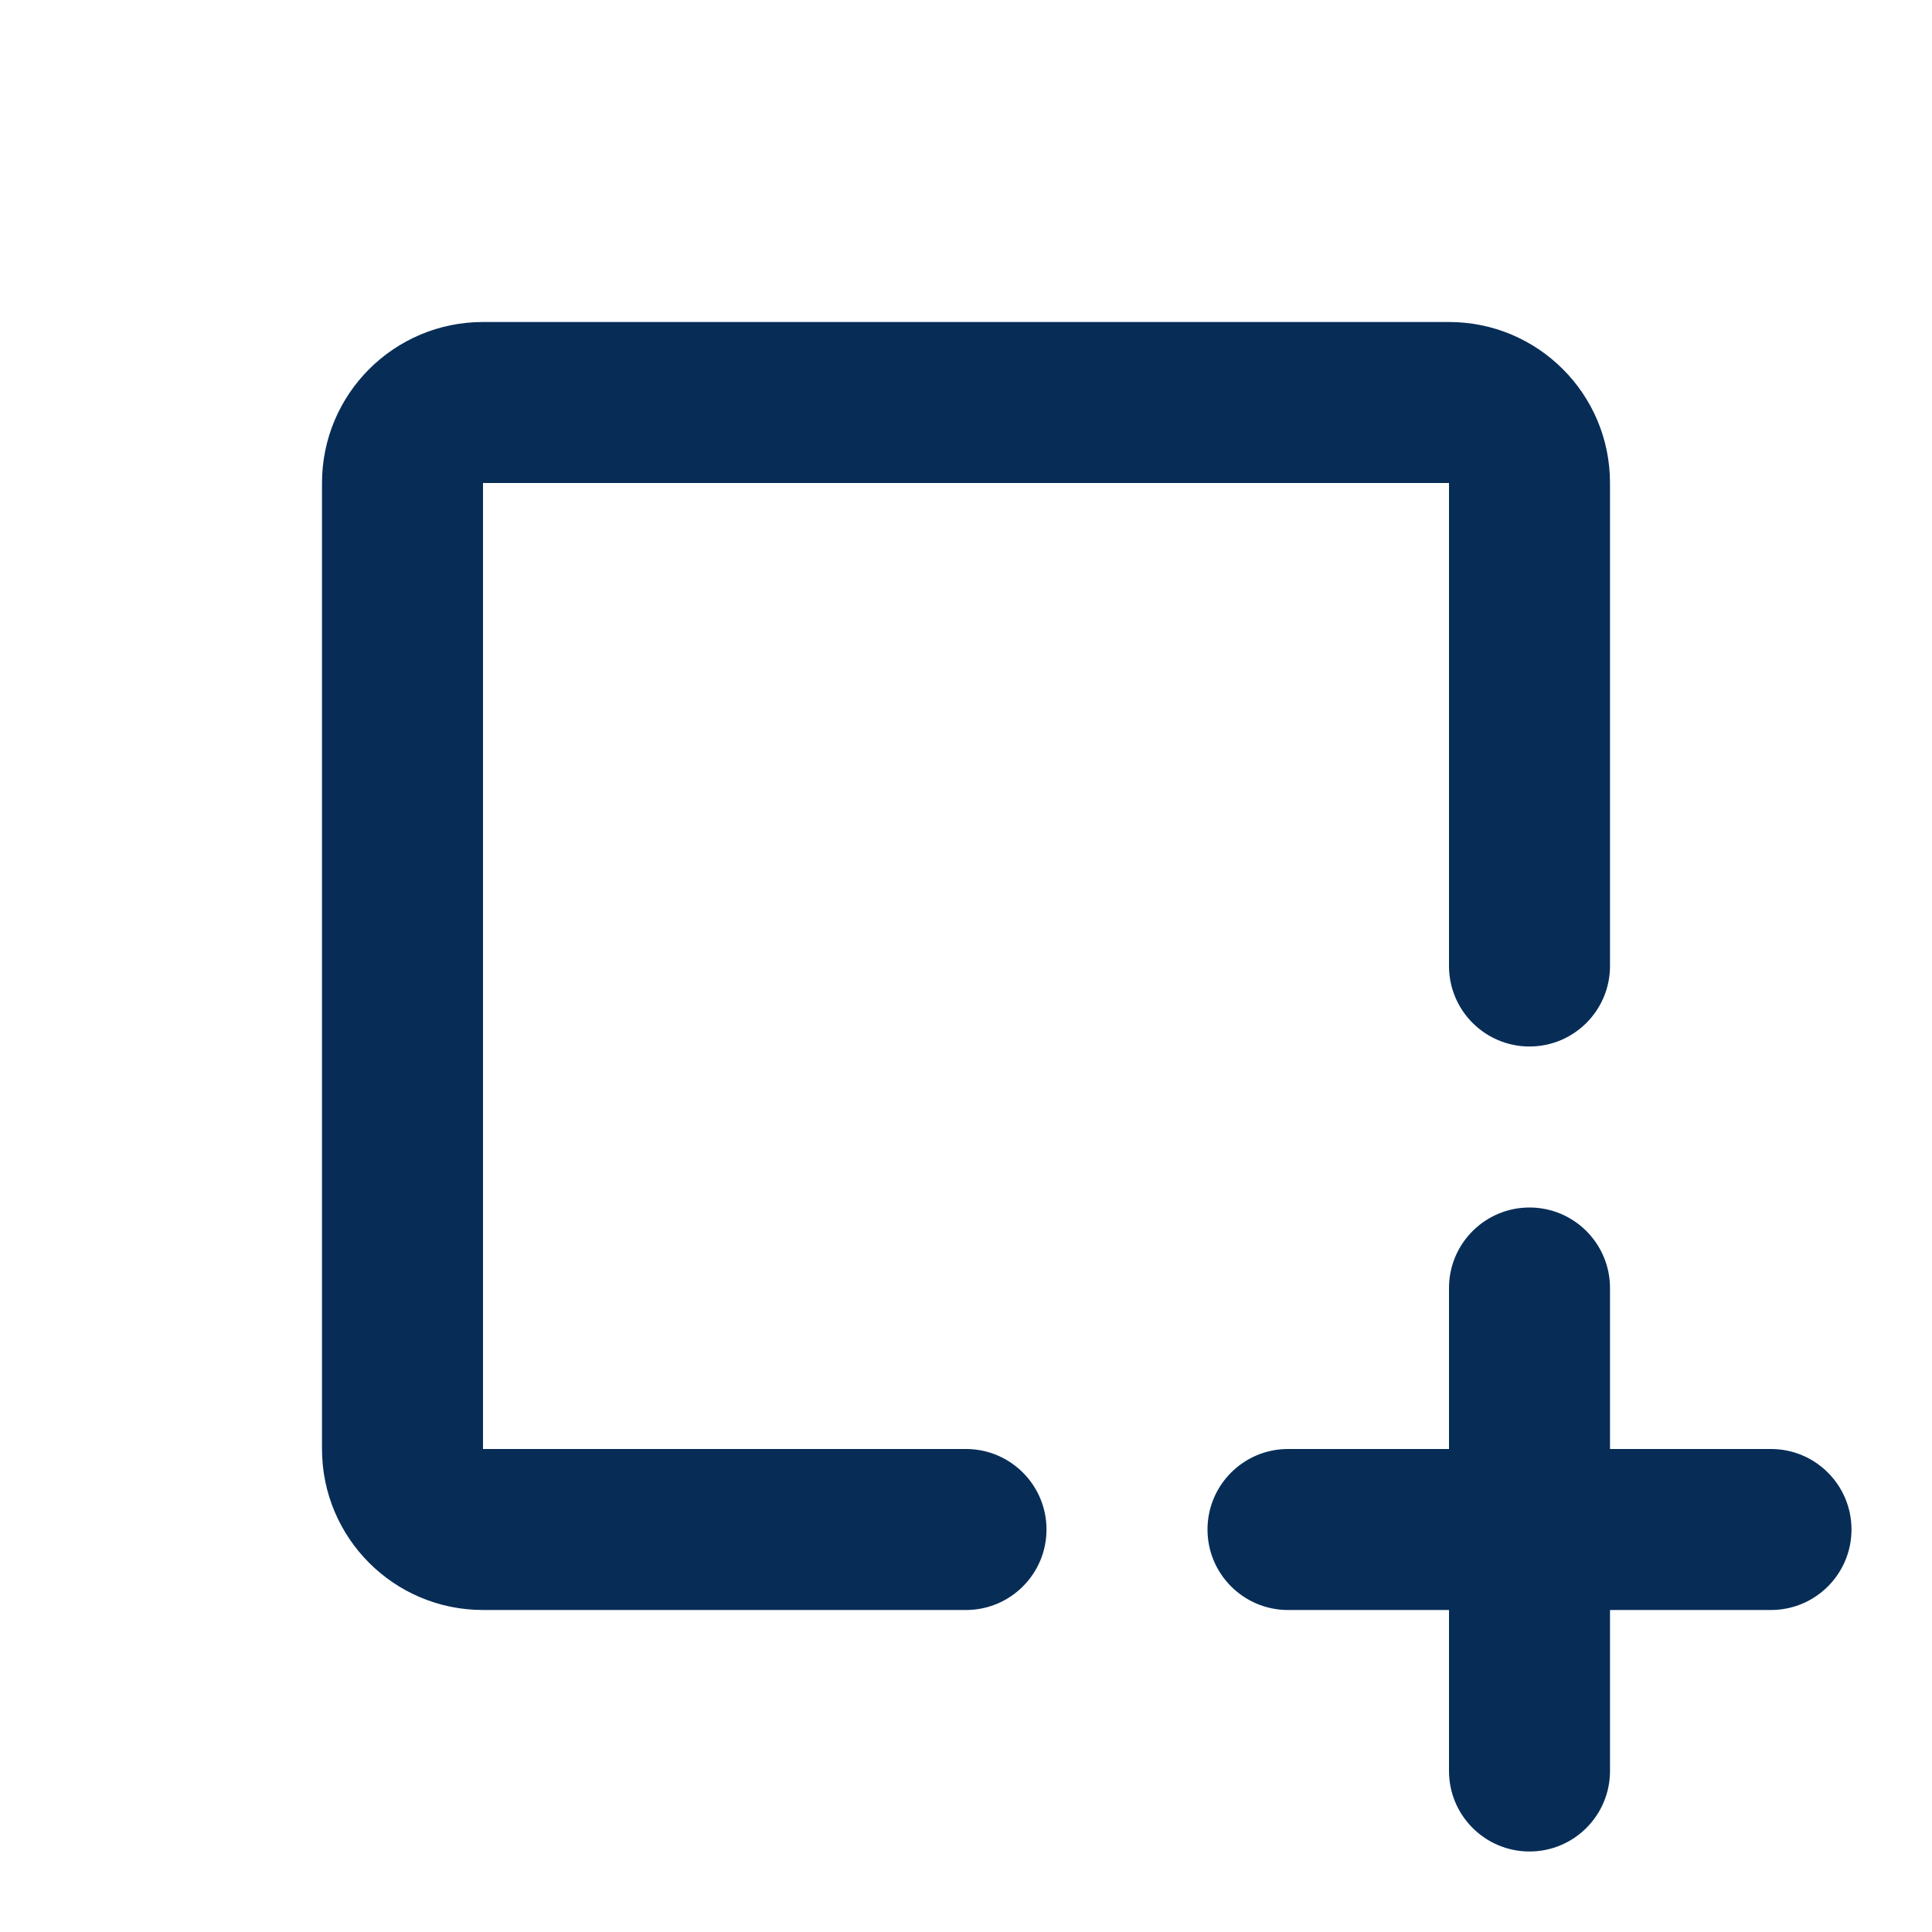 <svg width="24" height="24" viewBox="0 0 24 24" fill="none" xmlns="http://www.w3.org/2000/svg">
    <path fill-rule="evenodd" clip-rule="evenodd" d="M20 22C20 22.552 19.552 23 19 23C18.448 23 18 22.552 18 22V20H16C15.448 20 15 19.552 15 19C15 18.448 15.448 18 16 18H18V16C18 15.448 18.448 15 19 15C19.552 15 20 15.448 20 16V18H22C22.552 18 23 18.448 23 19C23 19.552 22.552 20 22 20H20V22ZM4 18C4 19.105 4.895 20 6 20H12C12.552 20 13 19.552 13 19C13 18.448 12.552 18 12 18L6 18V6H18V12C18 12.552 18.448 13 19 13C19.552 13 20 12.552 20 12V6C20 4.895 19.105 4 18 4H6C4.895 4 4 4.895 4 6V18Z" fill="#072D57"/>
</svg>
